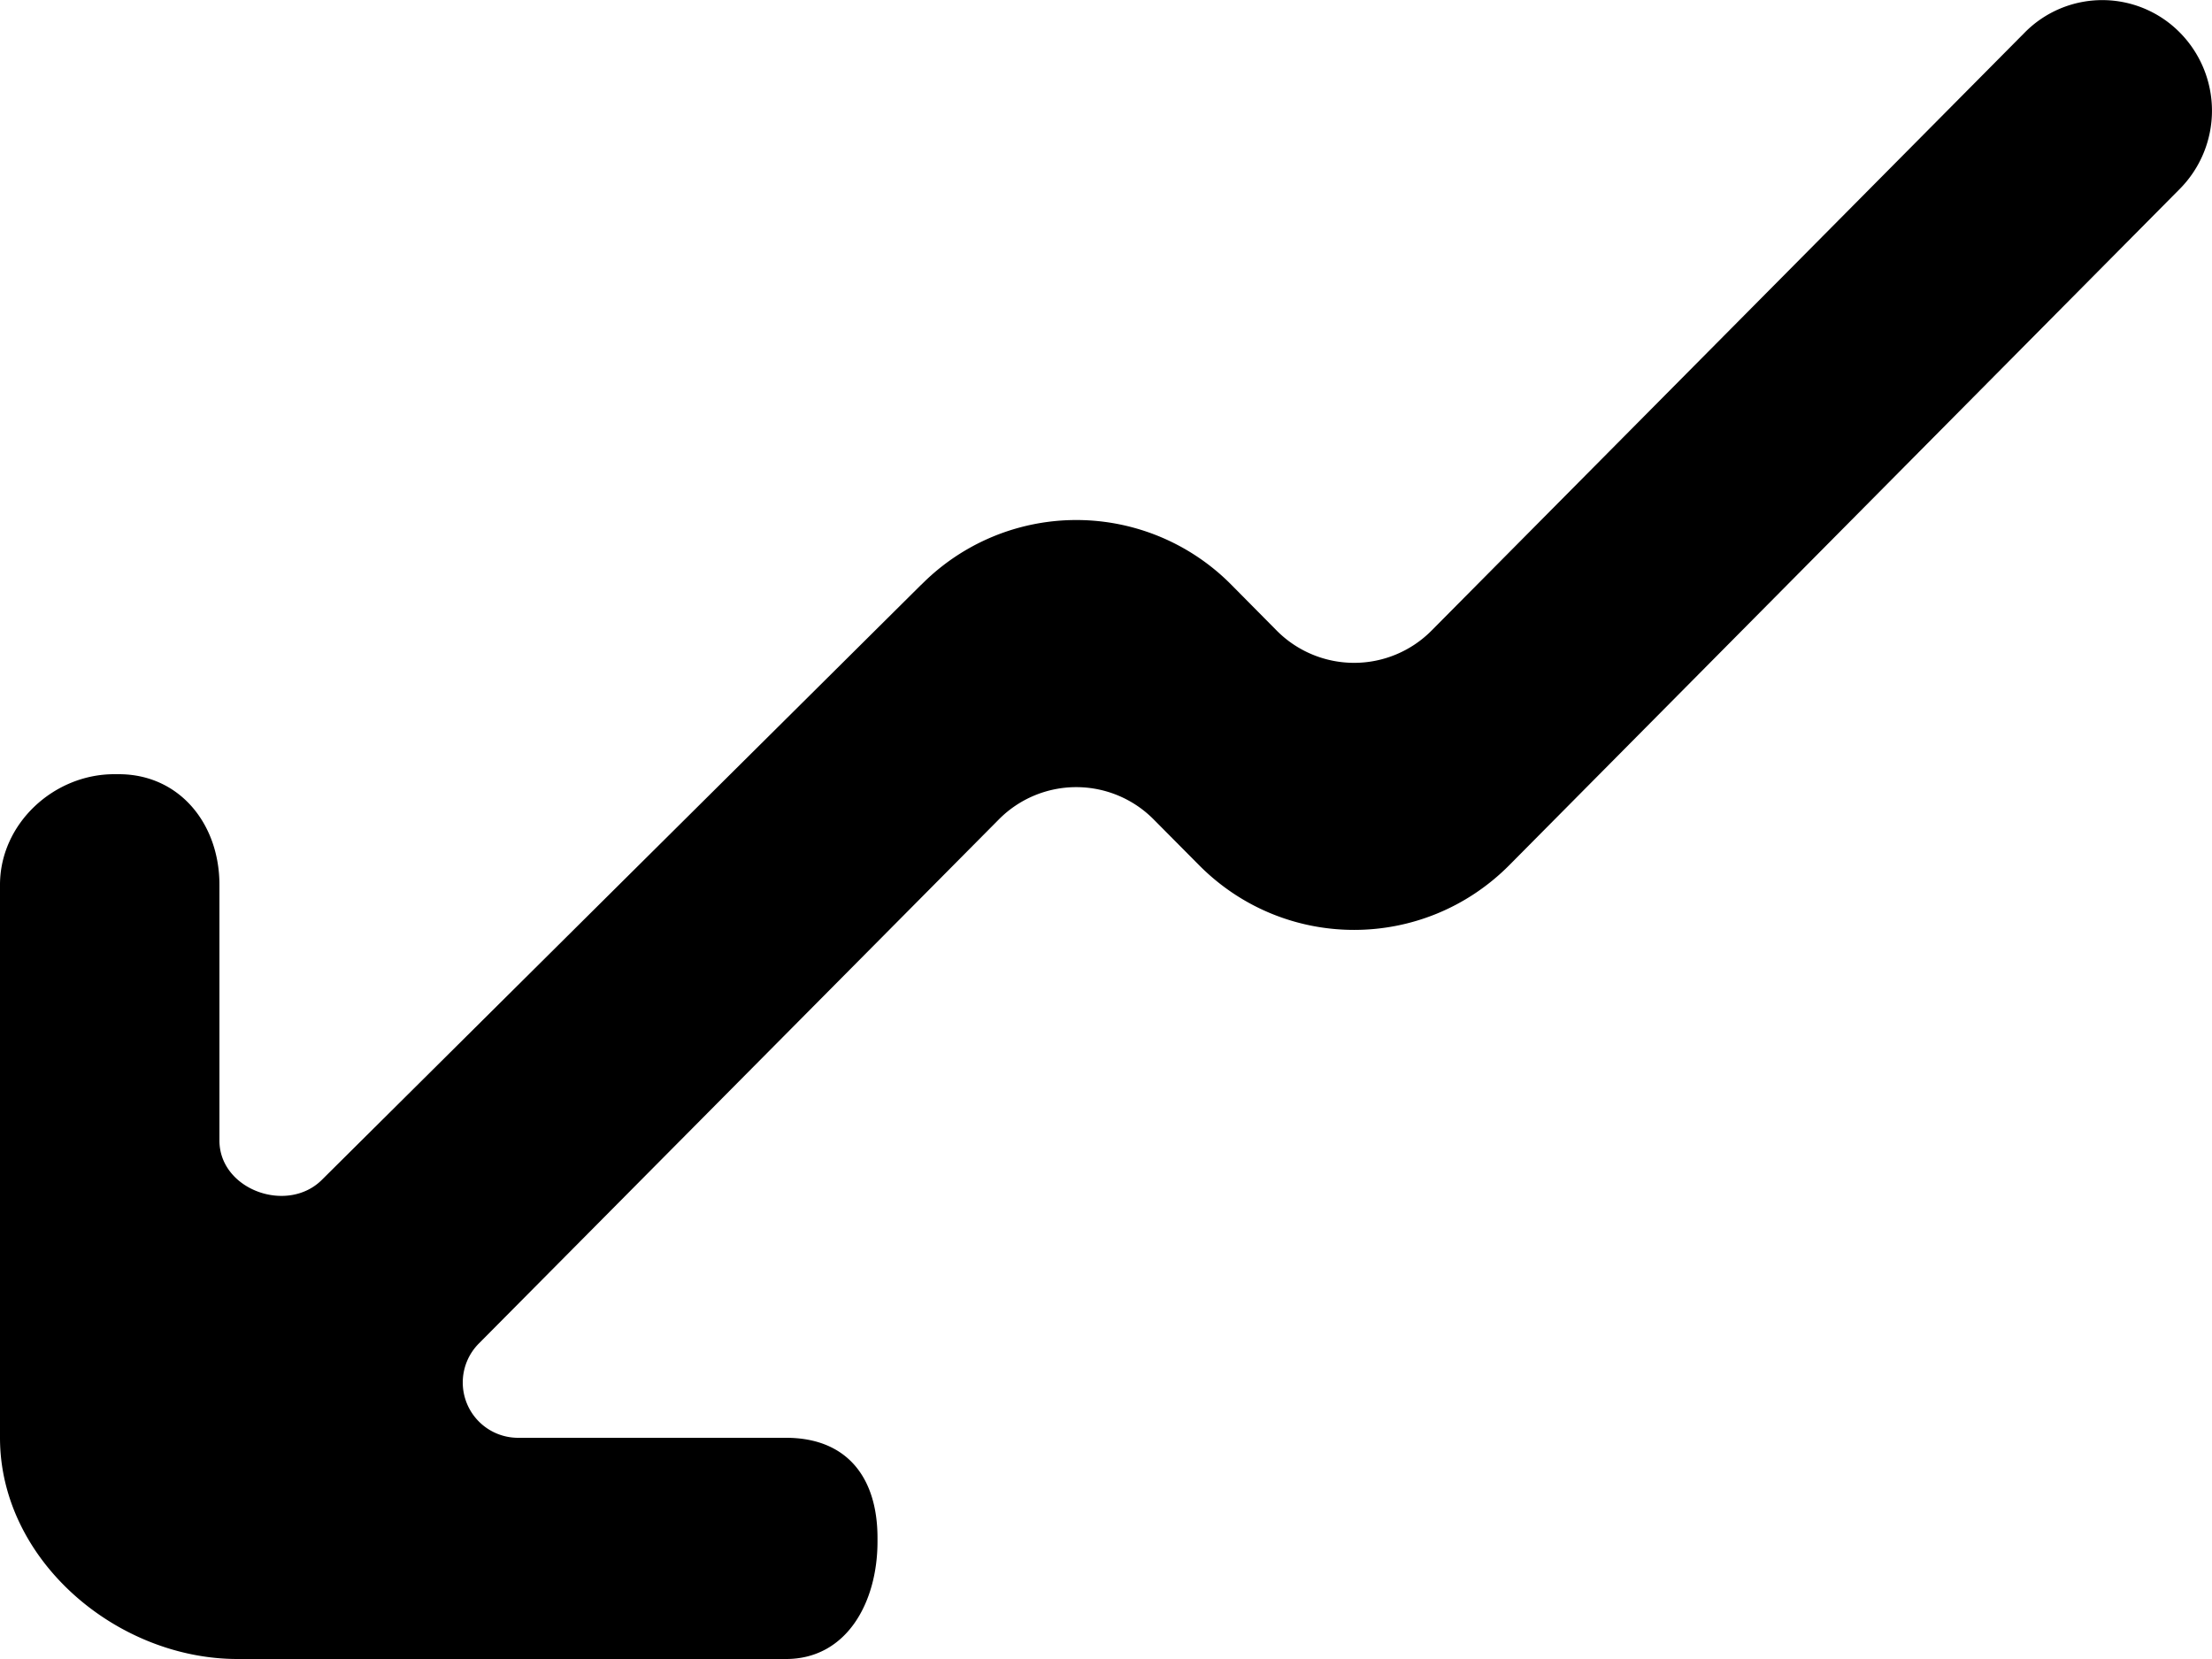 <svg xmlns="http://www.w3.org/2000/svg" viewBox="0 0 20 15"><path fill-rule="evenodd" d="M8.33 5.286l-5.418 5.38c-.313.314-.928.091-.928-.354V8c0-.552-.362-1-.91-1h-.042C.485 7 0 7.448 0 8v5c0 1.105 1.053 2 2.148 2h4.959c.547 0 .827-.51.827-1.062v-.032c0-.552-.28-.906-.827-.906H4.682a.5.5 0 01-.351-.854L9.03 7.41a.985.985 0 011.402 0l.409.412c.774.781 2.03.781 2.806 0l6.062-6.114a1.005 1.005 0 000-1.414.985.985 0 00-1.402 0L12.945 5.7a.986.986 0 01-1.403 0l-.406-.41a1.971 1.971 0 00-2.806-.003"/></svg>